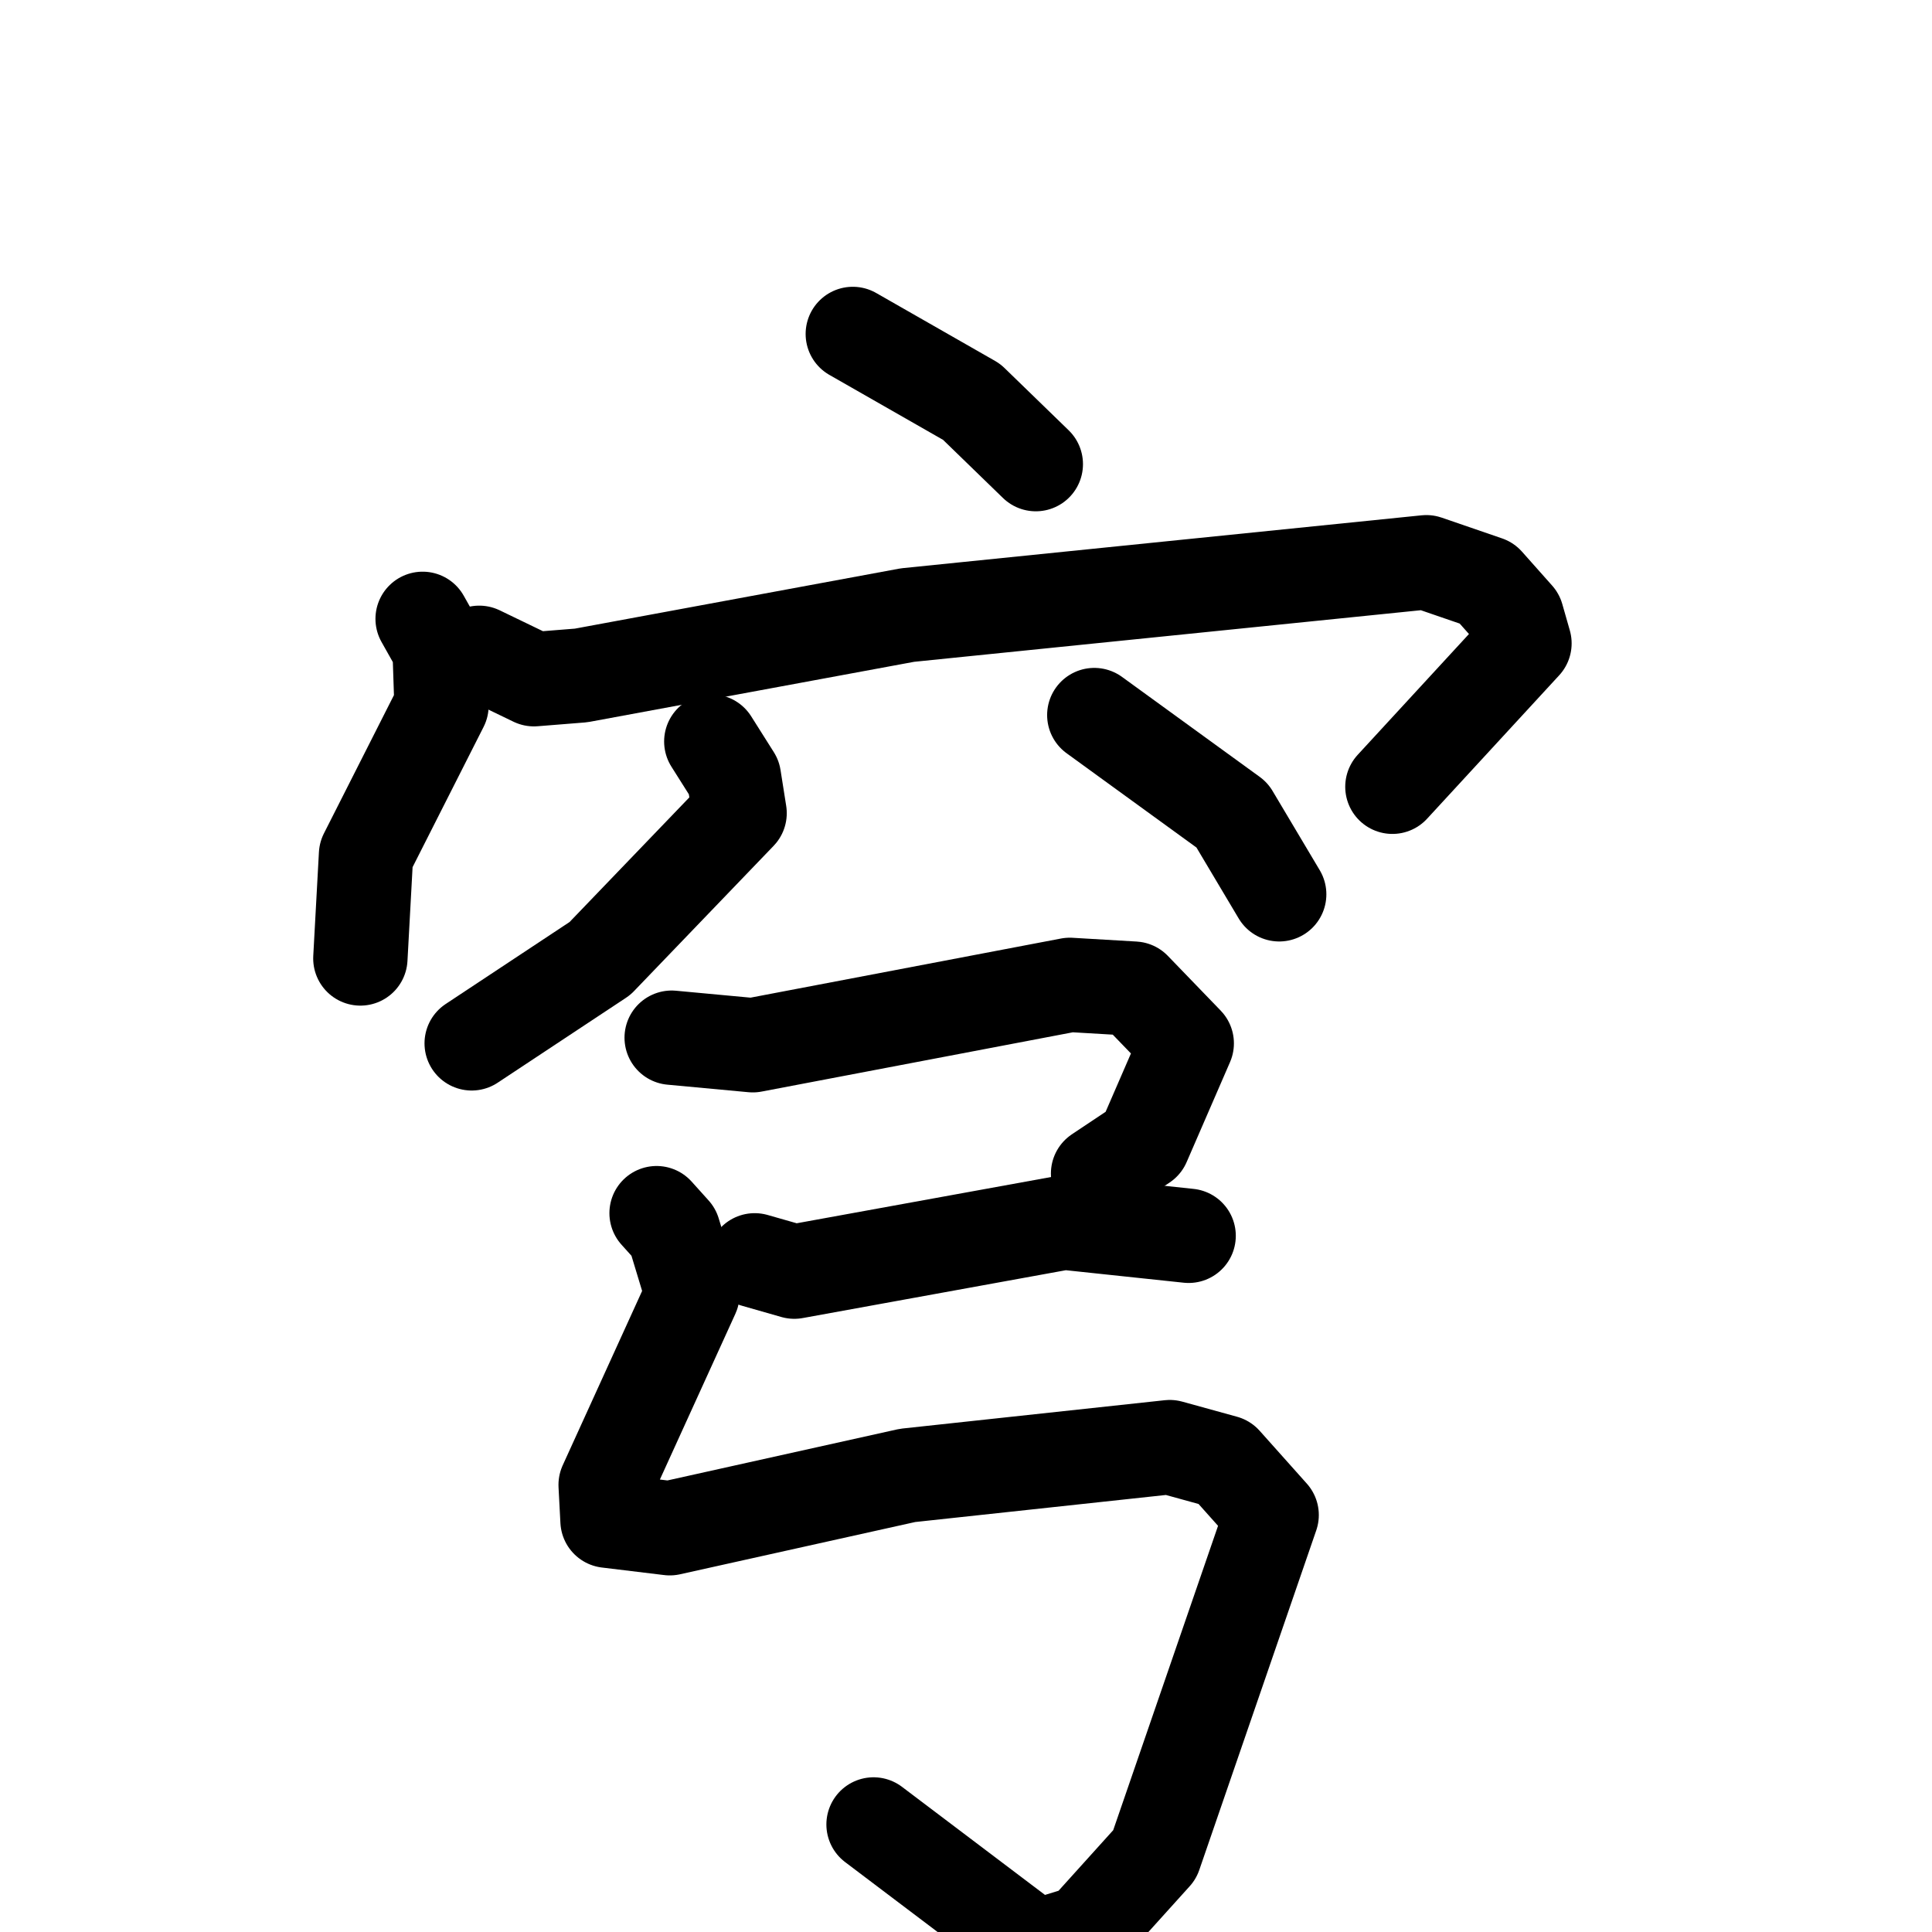 <svg xmlns="http://www.w3.org/2000/svg" viewBox="0 0 1024 1024">
  <g style="fill:none;stroke:#000000;stroke-width:50;stroke-linecap:round;stroke-linejoin:round;" transform="scale(1, 1) translate(0, 0)">
    <path d="M 452.0,177.0 L 515.0,213.0 L 549.0,246.0"/>
    <path d="M 224.0,328.0 L 233.0,344.0 L 234.0,374.0 L 194.0,453.0 L 191.0,508.0"/>
    <path d="M 254.0,346.0 L 283.0,360.0 L 308.0,358.0 L 481.0,326.0 L 756.0,298.0 L 788.0,309.0 L 804.0,327.0 L 808.0,341.0 L 738.0,417.0"/>
    <path d="M 377.0,393.0 L 389.0,412.0 L 392.0,431.0 L 318.0,508.0 L 250.0,553.0"/>
    <path d="M 580.0,379.0 L 653.0,432.0 L 678.0,474.0"/>
    <path d="M 356.0,550.0 L 399.0,554.0 L 567.0,522.0 L 601.0,524.0 L 629.0,553.0 L 606.0,606.0 L 582.0,622.0"/>
    <path d="M 400.0,668.0 L 421.0,674.0 L 564.0,648.0 L 630.0,655.0"/>
    <path d="M 348.0,643.0 L 357.0,653.0 L 367.0,686.0 L 321.0,787.0 L 322.0,806.0 L 355.0,810.0 L 481.0,782.0 L 620.0,767.0 L 649.0,775.0 L 674.0,803.0 L 612.0,983.0 L 575.0,1024.0 L 549.0,1032.0 L 463.0,967.0"/>
  </g>
</svg>
